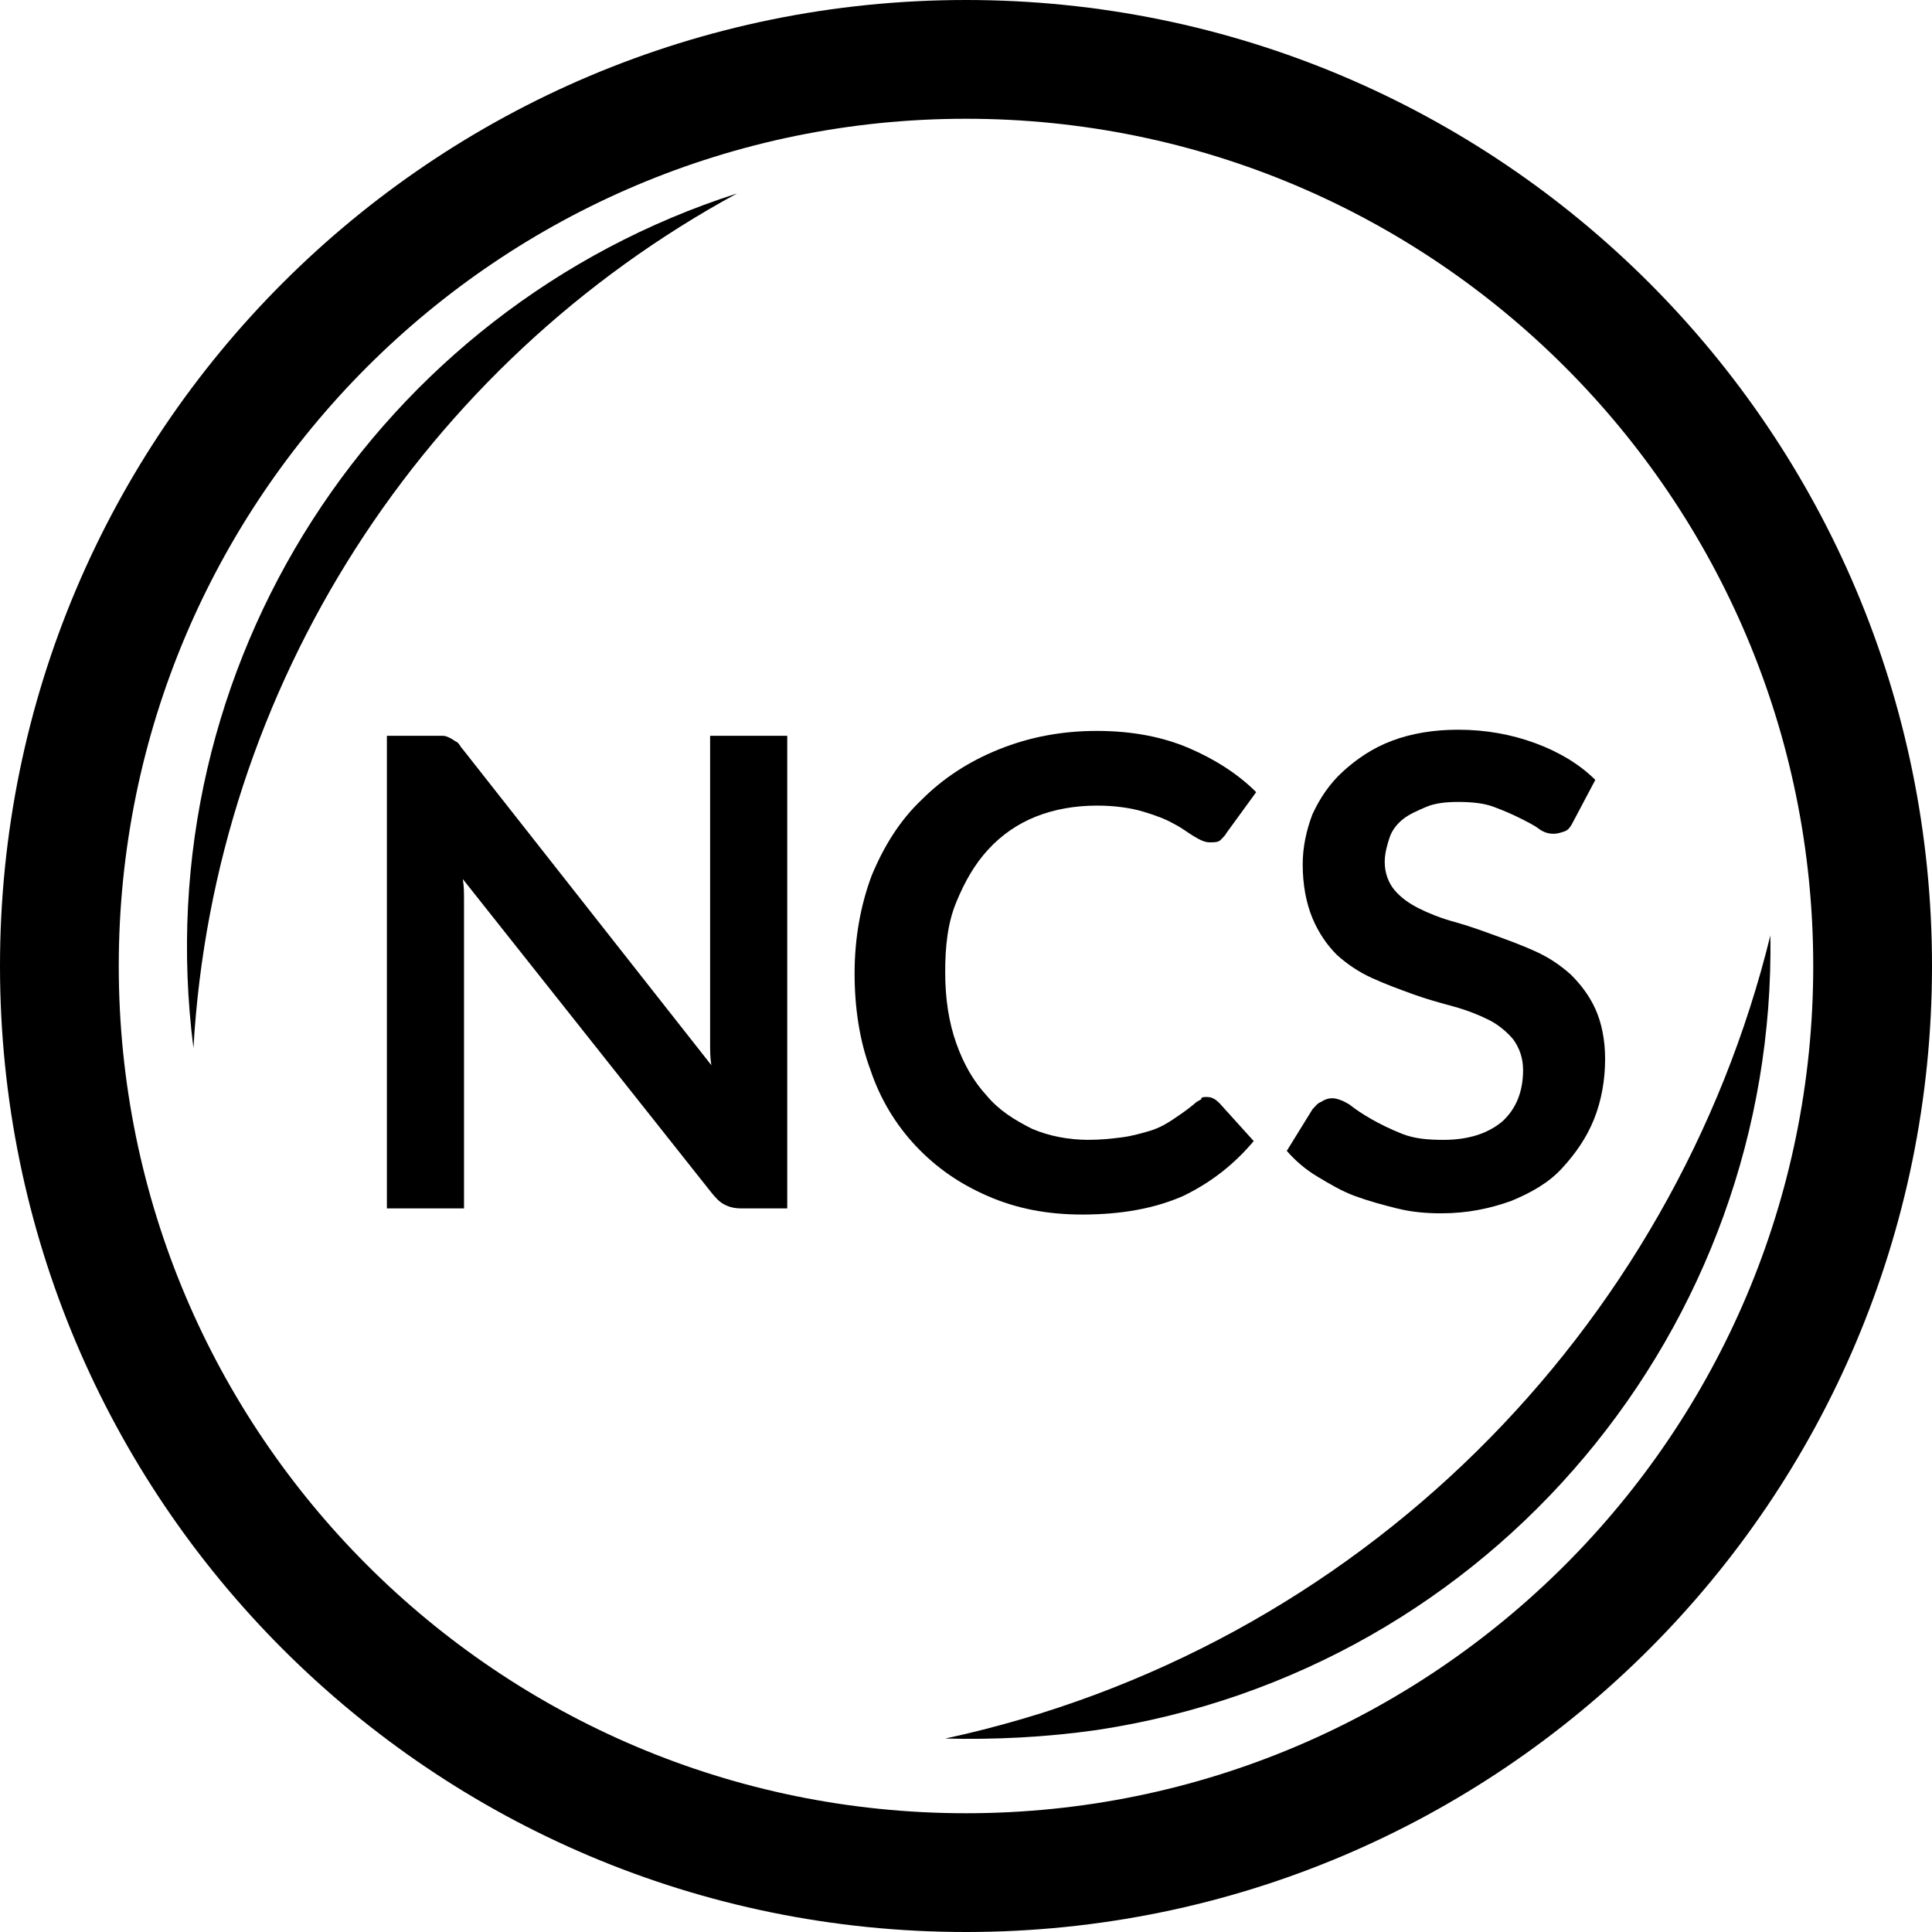 <?xml version="1.0" encoding="utf-8"?>
<!-- Generator: Adobe Illustrator 22.1.0, SVG Export Plug-In . SVG Version: 6.00 Build 0)  -->
<svg version="1.1" id="Layer_1" xmlns="http://www.w3.org/2000/svg" xmlns:xlink="http://www.w3.org/1999/xlink" x="0px" y="0px"
	 viewBox="0 0 157.8 157.8" style="enable-background:new 0 0 157.8 157.8;" xml:space="preserve">
<style type="text/css">
	.st0{enable-background:new    ;}
</style>
<g class="st0">
	<path d="M36.2,60.1c0.2,0,0.4,0.1,0.6,0.2s0.3,0.2,0.5,0.3s0.3,0.4,0.5,0.6l20.3,25.8c-0.1-0.6-0.1-1.2-0.1-1.8c0-0.6,0-1.2,0-1.7
		V60.1h6.3v38.6h-3.7c-0.6,0-1-0.1-1.4-0.3s-0.7-0.5-1.1-1L37.8,71.8c0.1,0.6,0.1,1.1,0.1,1.7s0,1.1,0,1.5v23.7h-6.3V60.1h3.7
		C35.8,60.1,36,60.1,36.2,60.1z"/>
	<path d="M98.6,89.6c0.4,0,0.7,0.2,1,0.5l2.8,3.1c-1.6,1.9-3.5,3.4-5.8,4.5c-2.3,1-5,1.5-8.2,1.5c-2.9,0-5.4-0.5-7.7-1.5
		c-2.3-1-4.2-2.3-5.9-4.1c-1.6-1.7-2.9-3.8-3.7-6.2c-0.9-2.4-1.3-5.1-1.3-7.9c0-2.9,0.5-5.6,1.4-8c1-2.4,2.3-4.5,4.1-6.2
		c1.7-1.7,3.8-3.1,6.3-4.1s5.1-1.5,8-1.5c2.9,0,5.4,0.5,7.5,1.4c2.1,0.9,4,2.1,5.5,3.6l-2.4,3.3c-0.1,0.2-0.3,0.4-0.5,0.6
		s-0.5,0.2-0.9,0.2c-0.4,0-0.8-0.2-1.3-0.5s-1-0.7-1.6-1c-0.7-0.4-1.5-0.7-2.5-1c-1-0.3-2.3-0.5-3.8-0.5c-1.8,0-3.5,0.3-5,0.9
		c-1.5,0.6-2.8,1.5-3.9,2.7c-1.1,1.2-1.9,2.6-2.6,4.3s-0.9,3.6-0.9,5.7c0,2.2,0.3,4.1,0.9,5.8s1.4,3.1,2.5,4.3c1,1.2,2.3,2,3.7,2.7
		c1.4,0.6,3,0.9,4.6,0.9c1,0,1.9-0.1,2.7-0.2s1.5-0.3,2.2-0.5c0.7-0.2,1.3-0.5,1.9-0.9c0.6-0.4,1.2-0.8,1.8-1.3
		c0.2-0.2,0.4-0.3,0.6-0.4C98.1,89.6,98.3,89.6,98.6,89.6z"/>
	<path d="M128.5,67.1c-0.2,0.4-0.4,0.7-0.7,0.8s-0.6,0.2-0.9,0.2c-0.4,0-0.8-0.1-1.2-0.4c-0.4-0.3-1-0.6-1.6-0.9s-1.3-0.6-2.1-0.9
		c-0.8-0.3-1.8-0.4-2.9-0.4c-1,0-1.9,0.1-2.6,0.4s-1.4,0.6-1.9,1s-0.9,0.9-1.1,1.5c-0.2,0.6-0.4,1.3-0.4,2c0,0.9,0.3,1.7,0.8,2.3
		c0.5,0.6,1.2,1.1,2,1.5c0.8,0.4,1.8,0.8,2.9,1.1c1.1,0.3,2.2,0.7,3.3,1.1c1.1,0.4,2.2,0.8,3.3,1.3s2,1.1,2.9,1.9
		c0.8,0.8,1.5,1.7,2,2.8s0.8,2.5,0.8,4.1c0,1.7-0.3,3.4-0.9,4.9c-0.6,1.5-1.5,2.8-2.6,4s-2.5,2-4.2,2.7c-1.7,0.6-3.5,1-5.7,1
		c-1.2,0-2.4-0.1-3.6-0.4s-2.3-0.6-3.4-1c-1.1-0.4-2.1-1-3.1-1.6c-1-0.6-1.8-1.3-2.5-2.1l2.1-3.4c0.2-0.2,0.4-0.5,0.7-0.6
		c0.3-0.2,0.6-0.3,0.9-0.3c0.4,0,0.9,0.2,1.4,0.5c0.5,0.4,1.1,0.8,1.8,1.2c0.7,0.4,1.5,0.8,2.5,1.2c1,0.4,2.1,0.5,3.4,0.5
		c2,0,3.6-0.5,4.8-1.5c1.1-1,1.7-2.4,1.7-4.2c0-1-0.3-1.8-0.8-2.5c-0.5-0.6-1.2-1.2-2-1.6c-0.8-0.4-1.8-0.8-2.9-1.1s-2.2-0.6-3.3-1
		c-1.1-0.4-2.2-0.8-3.3-1.3s-2-1.1-2.9-1.9c-0.8-0.8-1.5-1.8-2-3c-0.5-1.2-0.8-2.7-0.8-4.4c0-1.4,0.3-2.8,0.8-4.1
		c0.6-1.3,1.4-2.5,2.5-3.5c1.1-1,2.4-1.9,4-2.5s3.4-0.9,5.4-0.9c2.3,0,4.4,0.4,6.3,1.1c1.9,0.7,3.6,1.7,4.9,3L128.5,67.1z"/>
</g>
<path d="M78.9,0C35.3,0,0,35.3,0,78.9s35.3,78.9,78.9,78.9s78.9-35.3,78.9-78.9S122.5,0,78.9,0z M78.9,148.1
	c-38.2,0-69.2-31-69.2-69.2s31-69.2,69.2-69.2s69.2,31,69.2,69.2S117.1,148.1,78.9,148.1z"/>
<g>
	<path d="M144.6,76.4c0.5,31.9-22.6,60-55,64.9c-4.2,0.6-8.4,0.8-12.4,0.7C111,134.7,136.7,108.6,144.6,76.4z"/>
	<path d="M15.8,85.6c-4-31.3,15.1-60.4,44.4-69.8C34.6,29.7,17.5,56,15.8,85.6z"/>
</g>
</svg>
